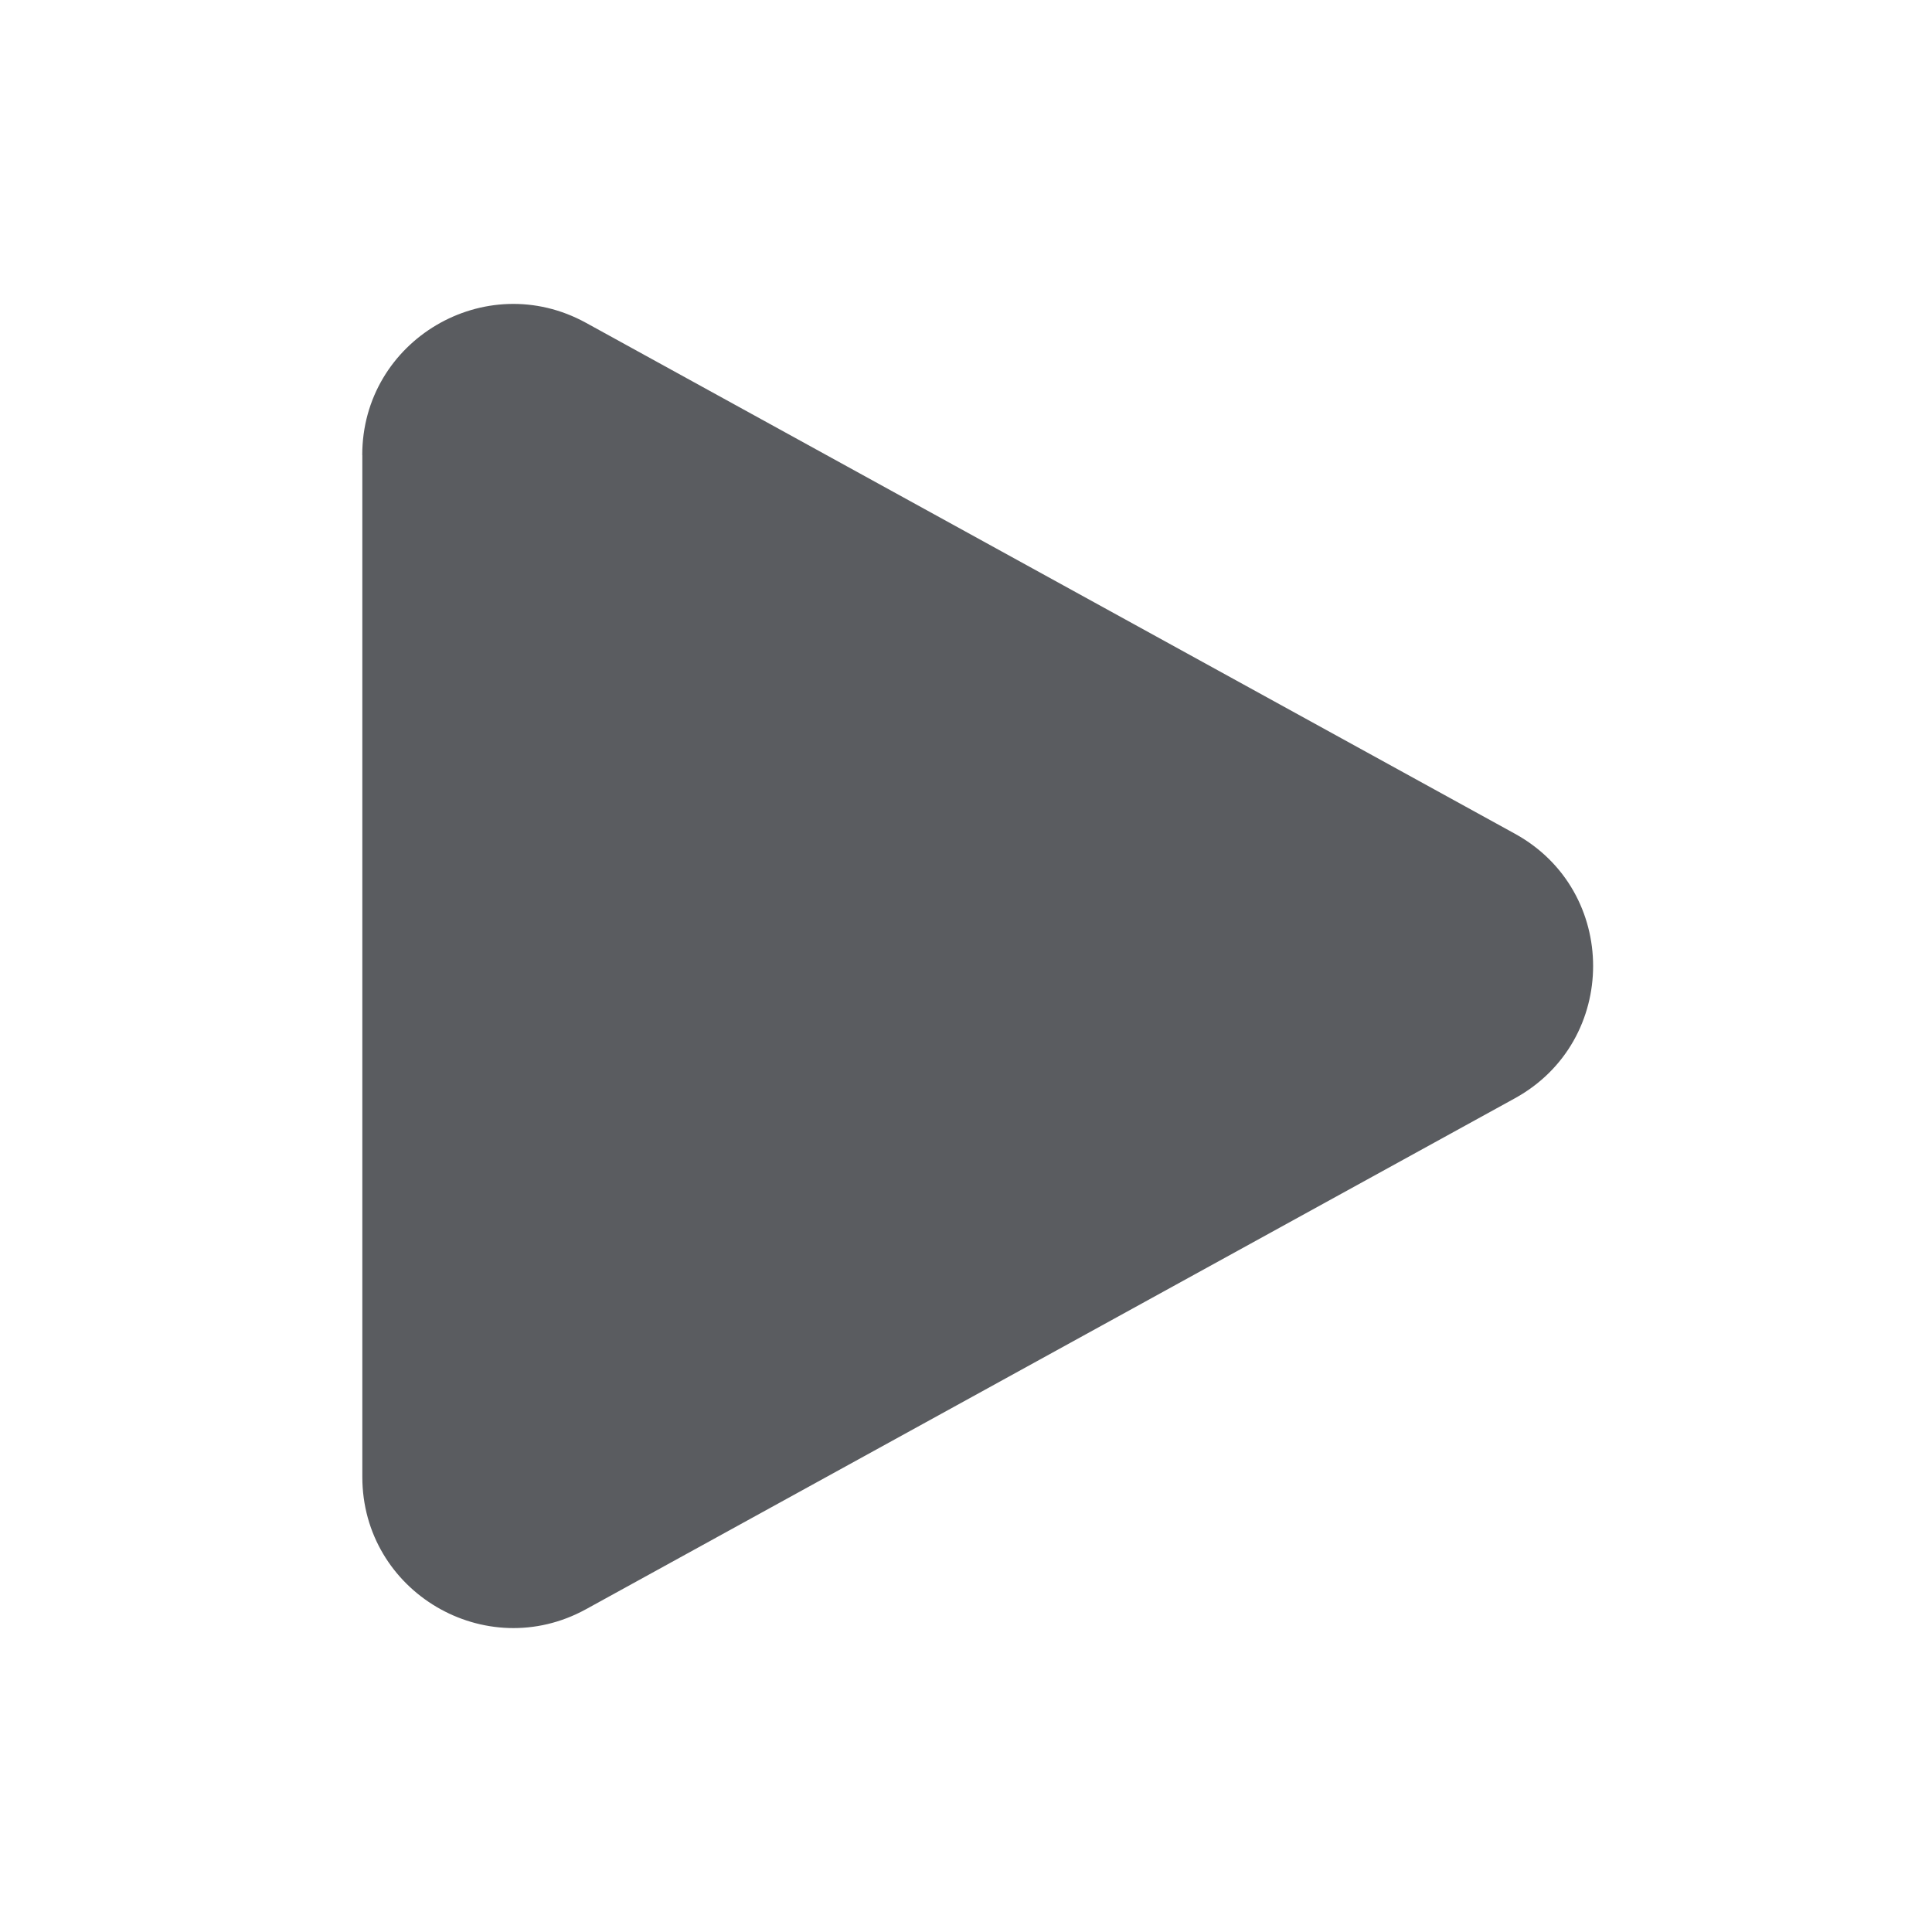 <svg xmlns="http://www.w3.org/2000/svg"
     viewBox="0 0 24 24"
     fill="#5a5c60"
     width="24"
     height="24"
>
<path fill-rule="evenodd"
      d="M4.5 5.653c0-1.427 1.529-2.33 2.779-1.643l11.54 6.347c1.295.712 1.295 2.573 0 3.286L7.28 19.99c-1.25.687-2.779-.217-2.779-1.643V5.653Z"
      clip-rule="evenodd"/>
</svg>

